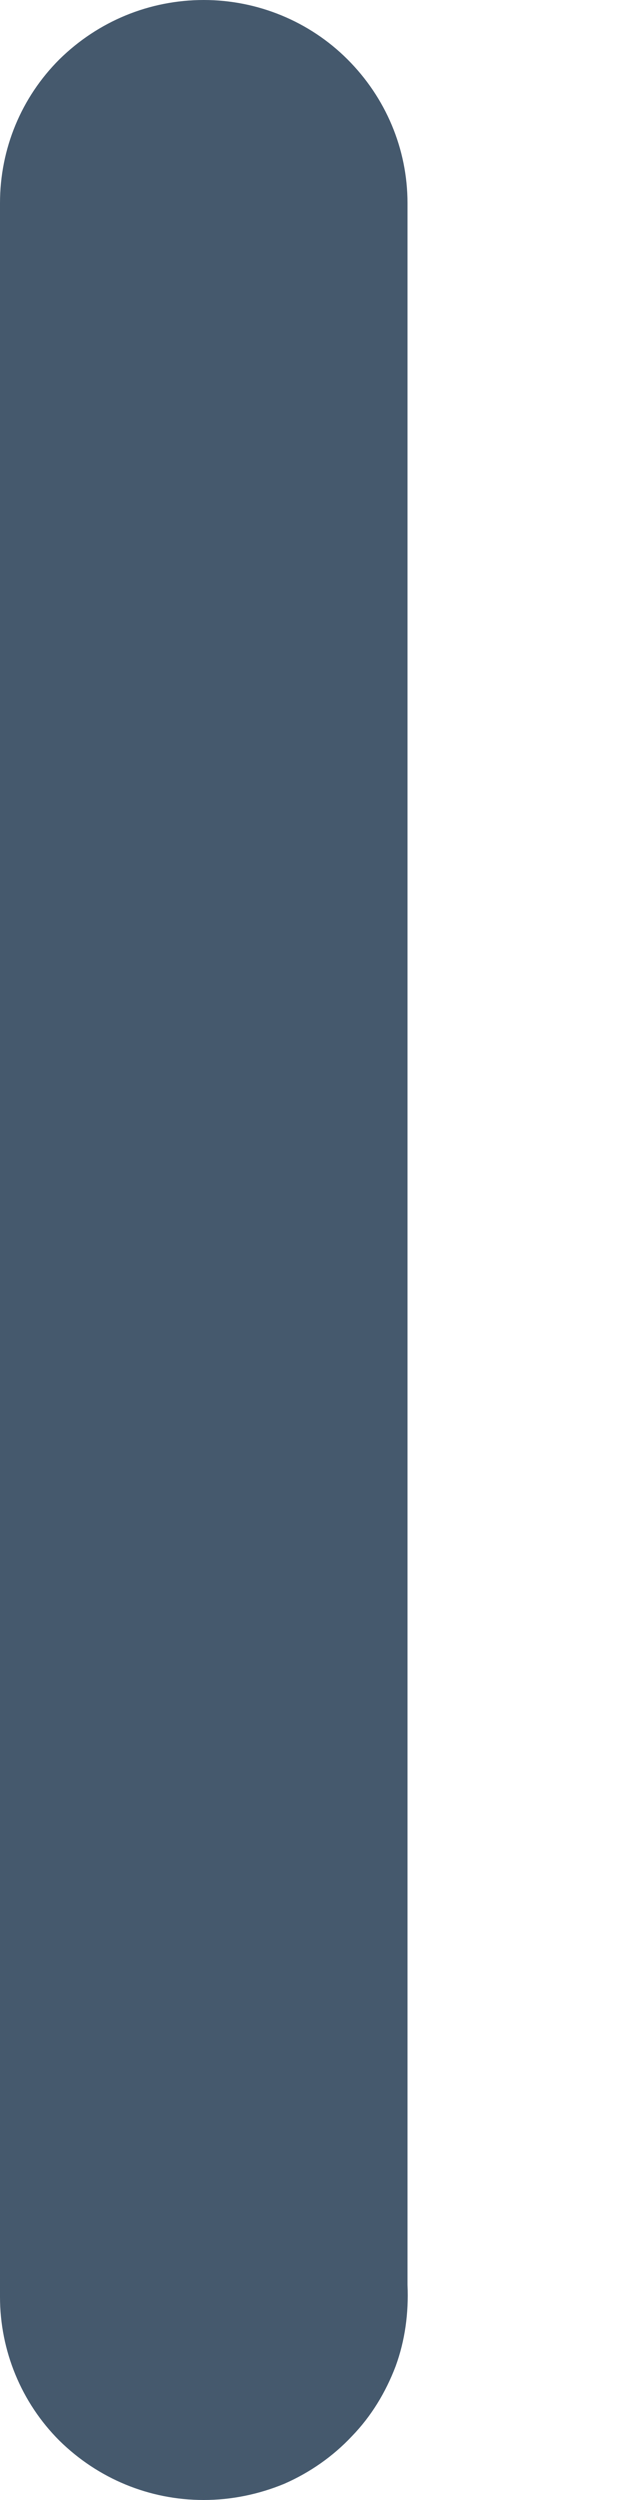 <svg width="1" height="4" viewBox="0 0 1 4" fill="none" xmlns="http://www.w3.org/2000/svg">
<path d="M0.326 4C0.239 4 0.157 3.966 0.095 3.905C0.034 3.844 0 3.761 0 3.675V0.325C0 0.238 0.034 0.156 0.095 0.095C0.157 0.034 0.239 0 0.326 0C0.412 0 0.495 0.034 0.556 0.095C0.617 0.156 0.652 0.238 0.652 0.325V3.656C0.654 3.701 0.648 3.745 0.633 3.786C0.617 3.828 0.594 3.866 0.563 3.898C0.533 3.93 0.496 3.956 0.455 3.974C0.414 3.991 0.37 4 0.326 4Z" fill="#45596D"/>
</svg>
